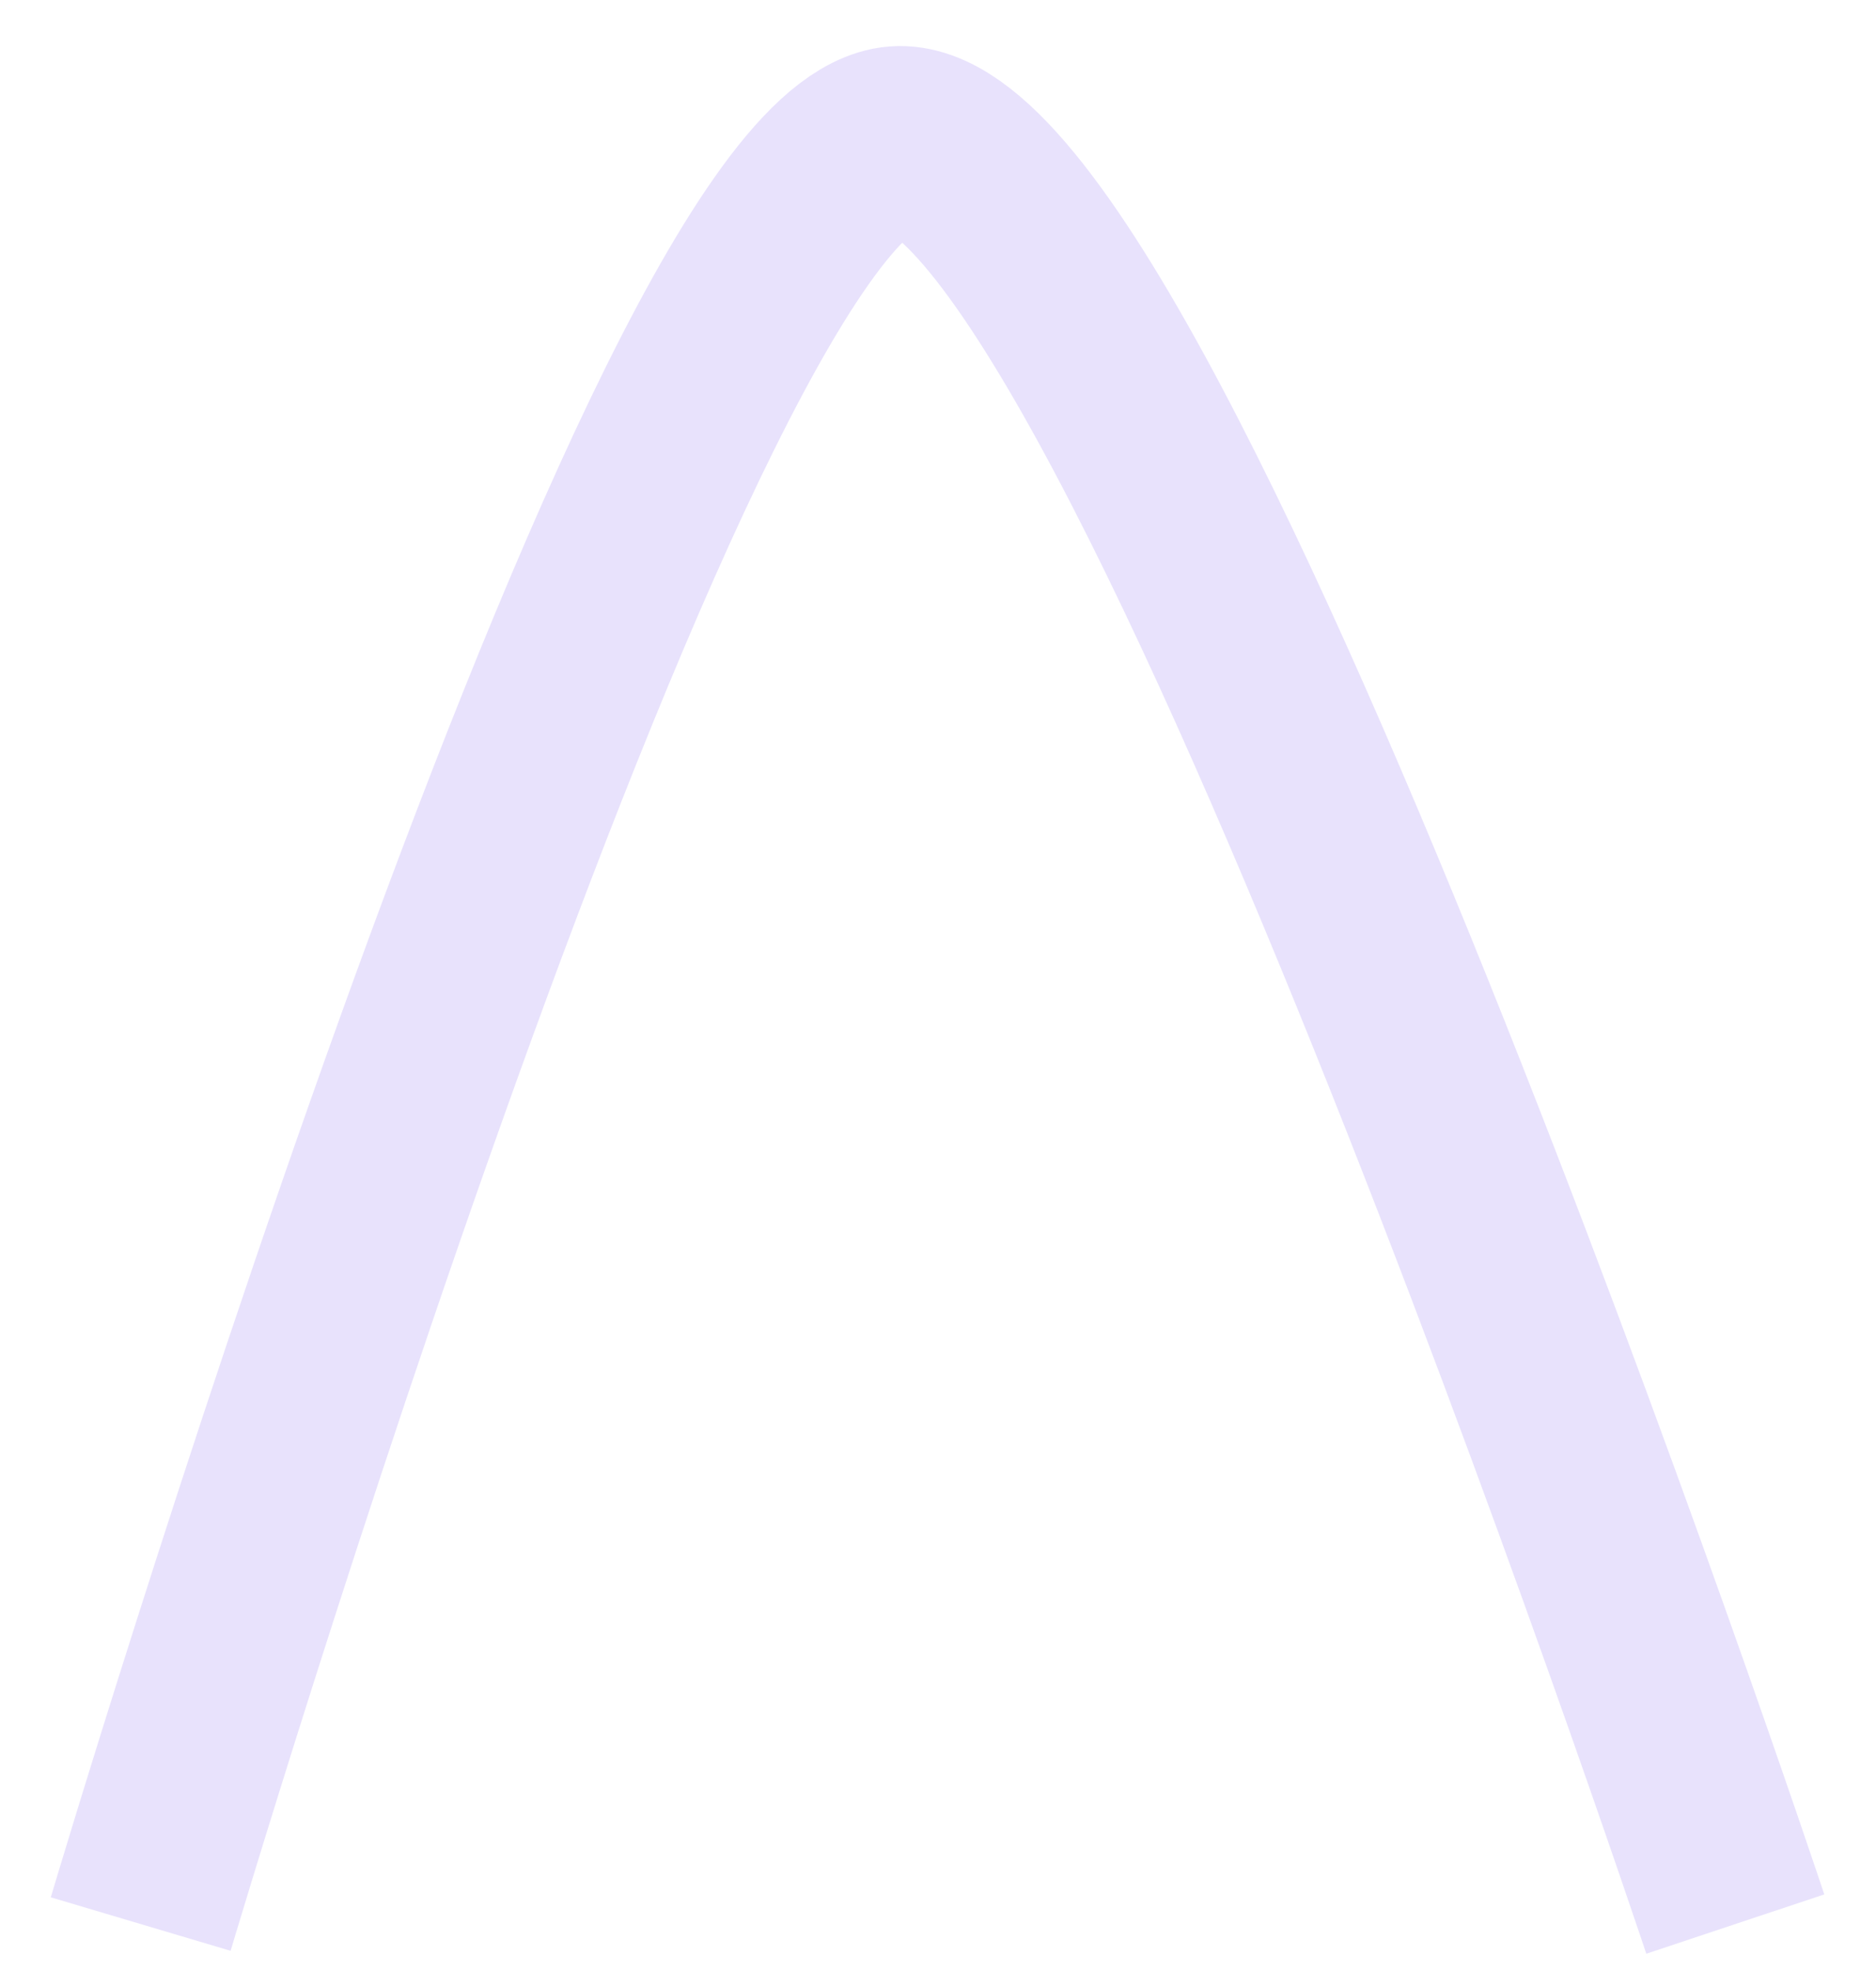 <svg width="20" height="21" viewBox="0 0 20 21" fill="none" xmlns="http://www.w3.org/2000/svg">
<path d="M1.5 20.5C1.5 20.5 7 2 9.5 1.5C12 1 18.5 20.5 18.5 20.5" stroke="#E8E2FC" stroke-width="2"/>
</svg>
